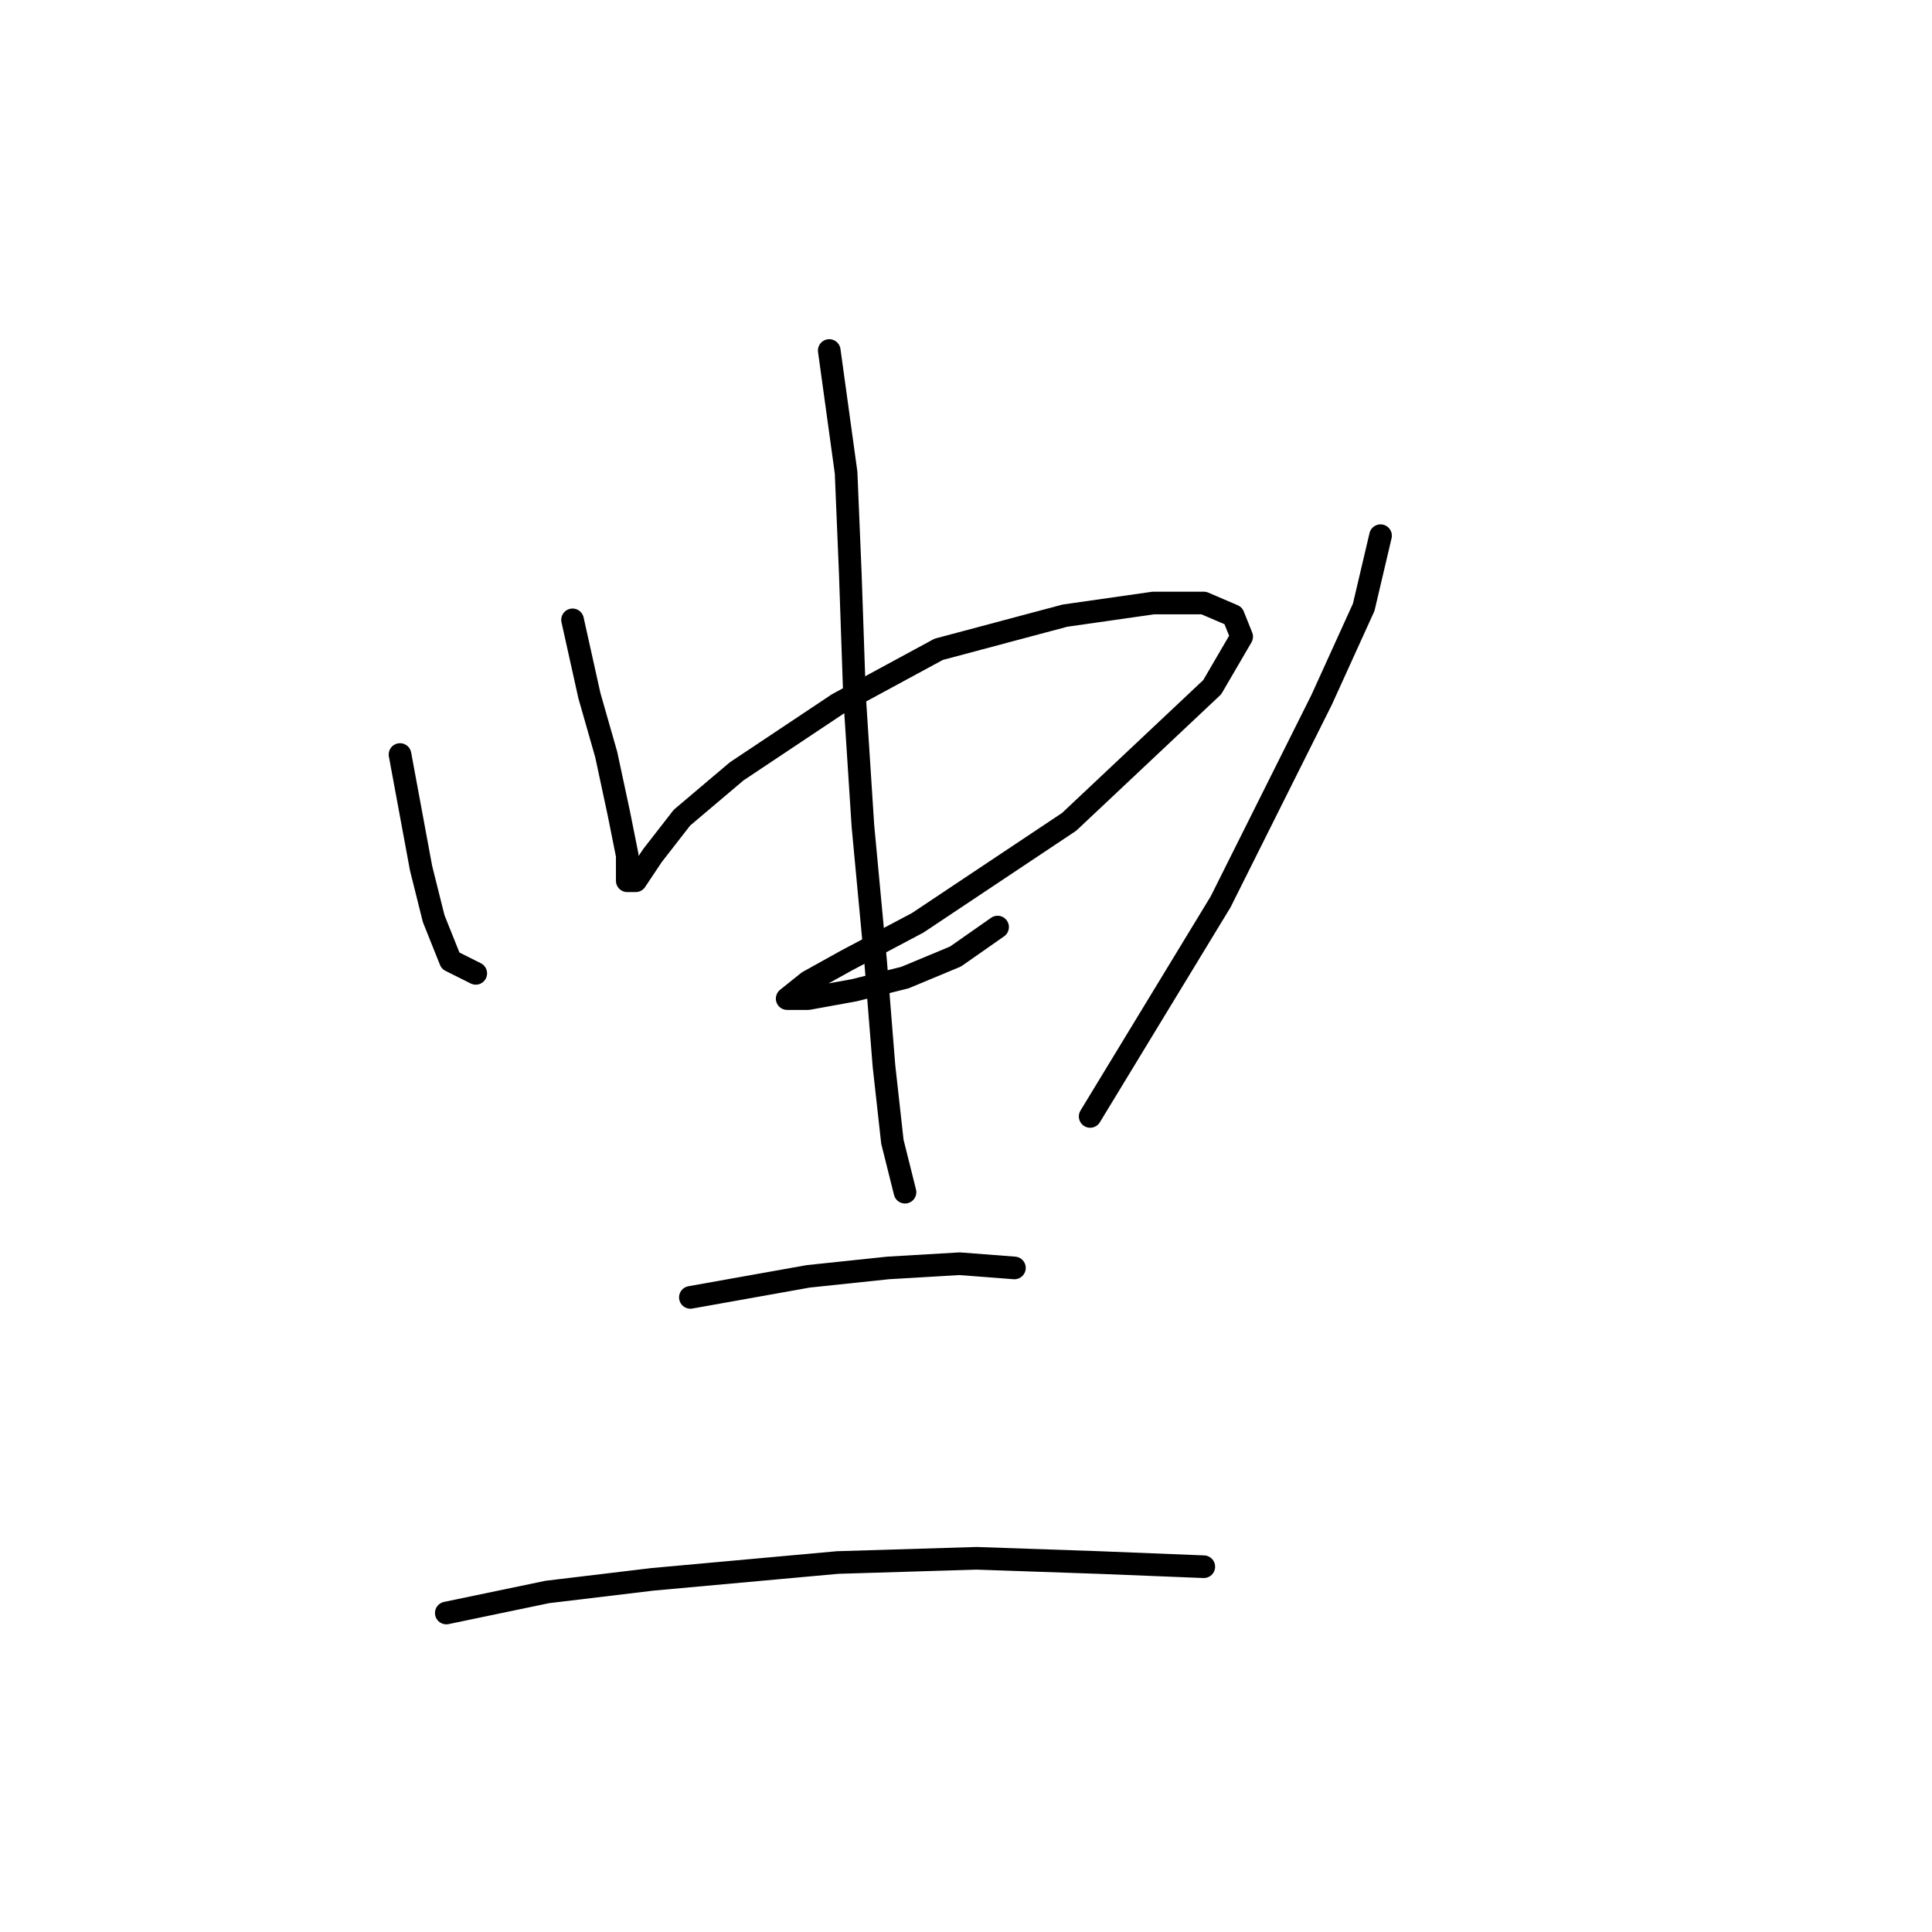 <?xml version="1.0" standalone="no"?>
    <svg width="256" height="256" xmlns="http://www.w3.org/2000/svg" version="1.1">
    <polyline stroke="black" stroke-width="3" stroke-linecap="round" fill="transparent" stroke-linejoin="round" points="53.004 99.978 55.792 115.033 57.465 121.725 59.695 127.301 63.041 128.974 63.041 128.974 " />
        <polyline stroke="black" stroke-width="3" stroke-linecap="round" fill="transparent" stroke-linejoin="round" points="75.866 82.134 78.097 92.171 80.327 99.978 82 107.784 83.115 113.36 83.115 116.706 84.23 116.706 86.461 113.36 90.364 108.342 97.613 102.208 110.996 93.286 124.379 86.037 141.108 81.576 152.818 79.903 159.509 79.903 163.412 81.576 164.528 84.364 160.624 91.056 141.665 108.9 121.591 122.282 112.111 127.301 107.093 130.089 104.305 132.32 104.305 132.32 107.093 132.32 113.227 131.204 119.918 129.531 126.61 126.743 132.186 122.84 132.186 122.84 " />
        <polyline stroke="black" stroke-width="3" stroke-linecap="round" fill="transparent" stroke-linejoin="round" points="109.881 46.446 112.111 62.617 112.669 76 113.227 92.171 114.342 109.457 116.015 127.301 117.13 141.242 118.245 151.279 119.918 157.97 119.918 157.97 " />
        <polyline stroke="black" stroke-width="3" stroke-linecap="round" fill="transparent" stroke-linejoin="round" points="182.929 70.981 180.699 80.461 175.123 92.729 161.74 119.494 144.453 147.933 144.453 147.933 " />
        <polyline stroke="black" stroke-width="3" stroke-linecap="round" fill="transparent" stroke-linejoin="round" points="91.479 171.911 107.093 169.123 117.688 168.007 127.167 167.45 134.416 168.007 134.416 168.007 " />
        <polyline stroke="black" stroke-width="3" stroke-linecap="round" fill="transparent" stroke-linejoin="round" points="59.137 213.732 72.52 210.944 86.461 209.271 110.996 207.041 129.398 206.483 145.569 207.041 159.509 207.598 159.509 207.598 " />
        </svg>